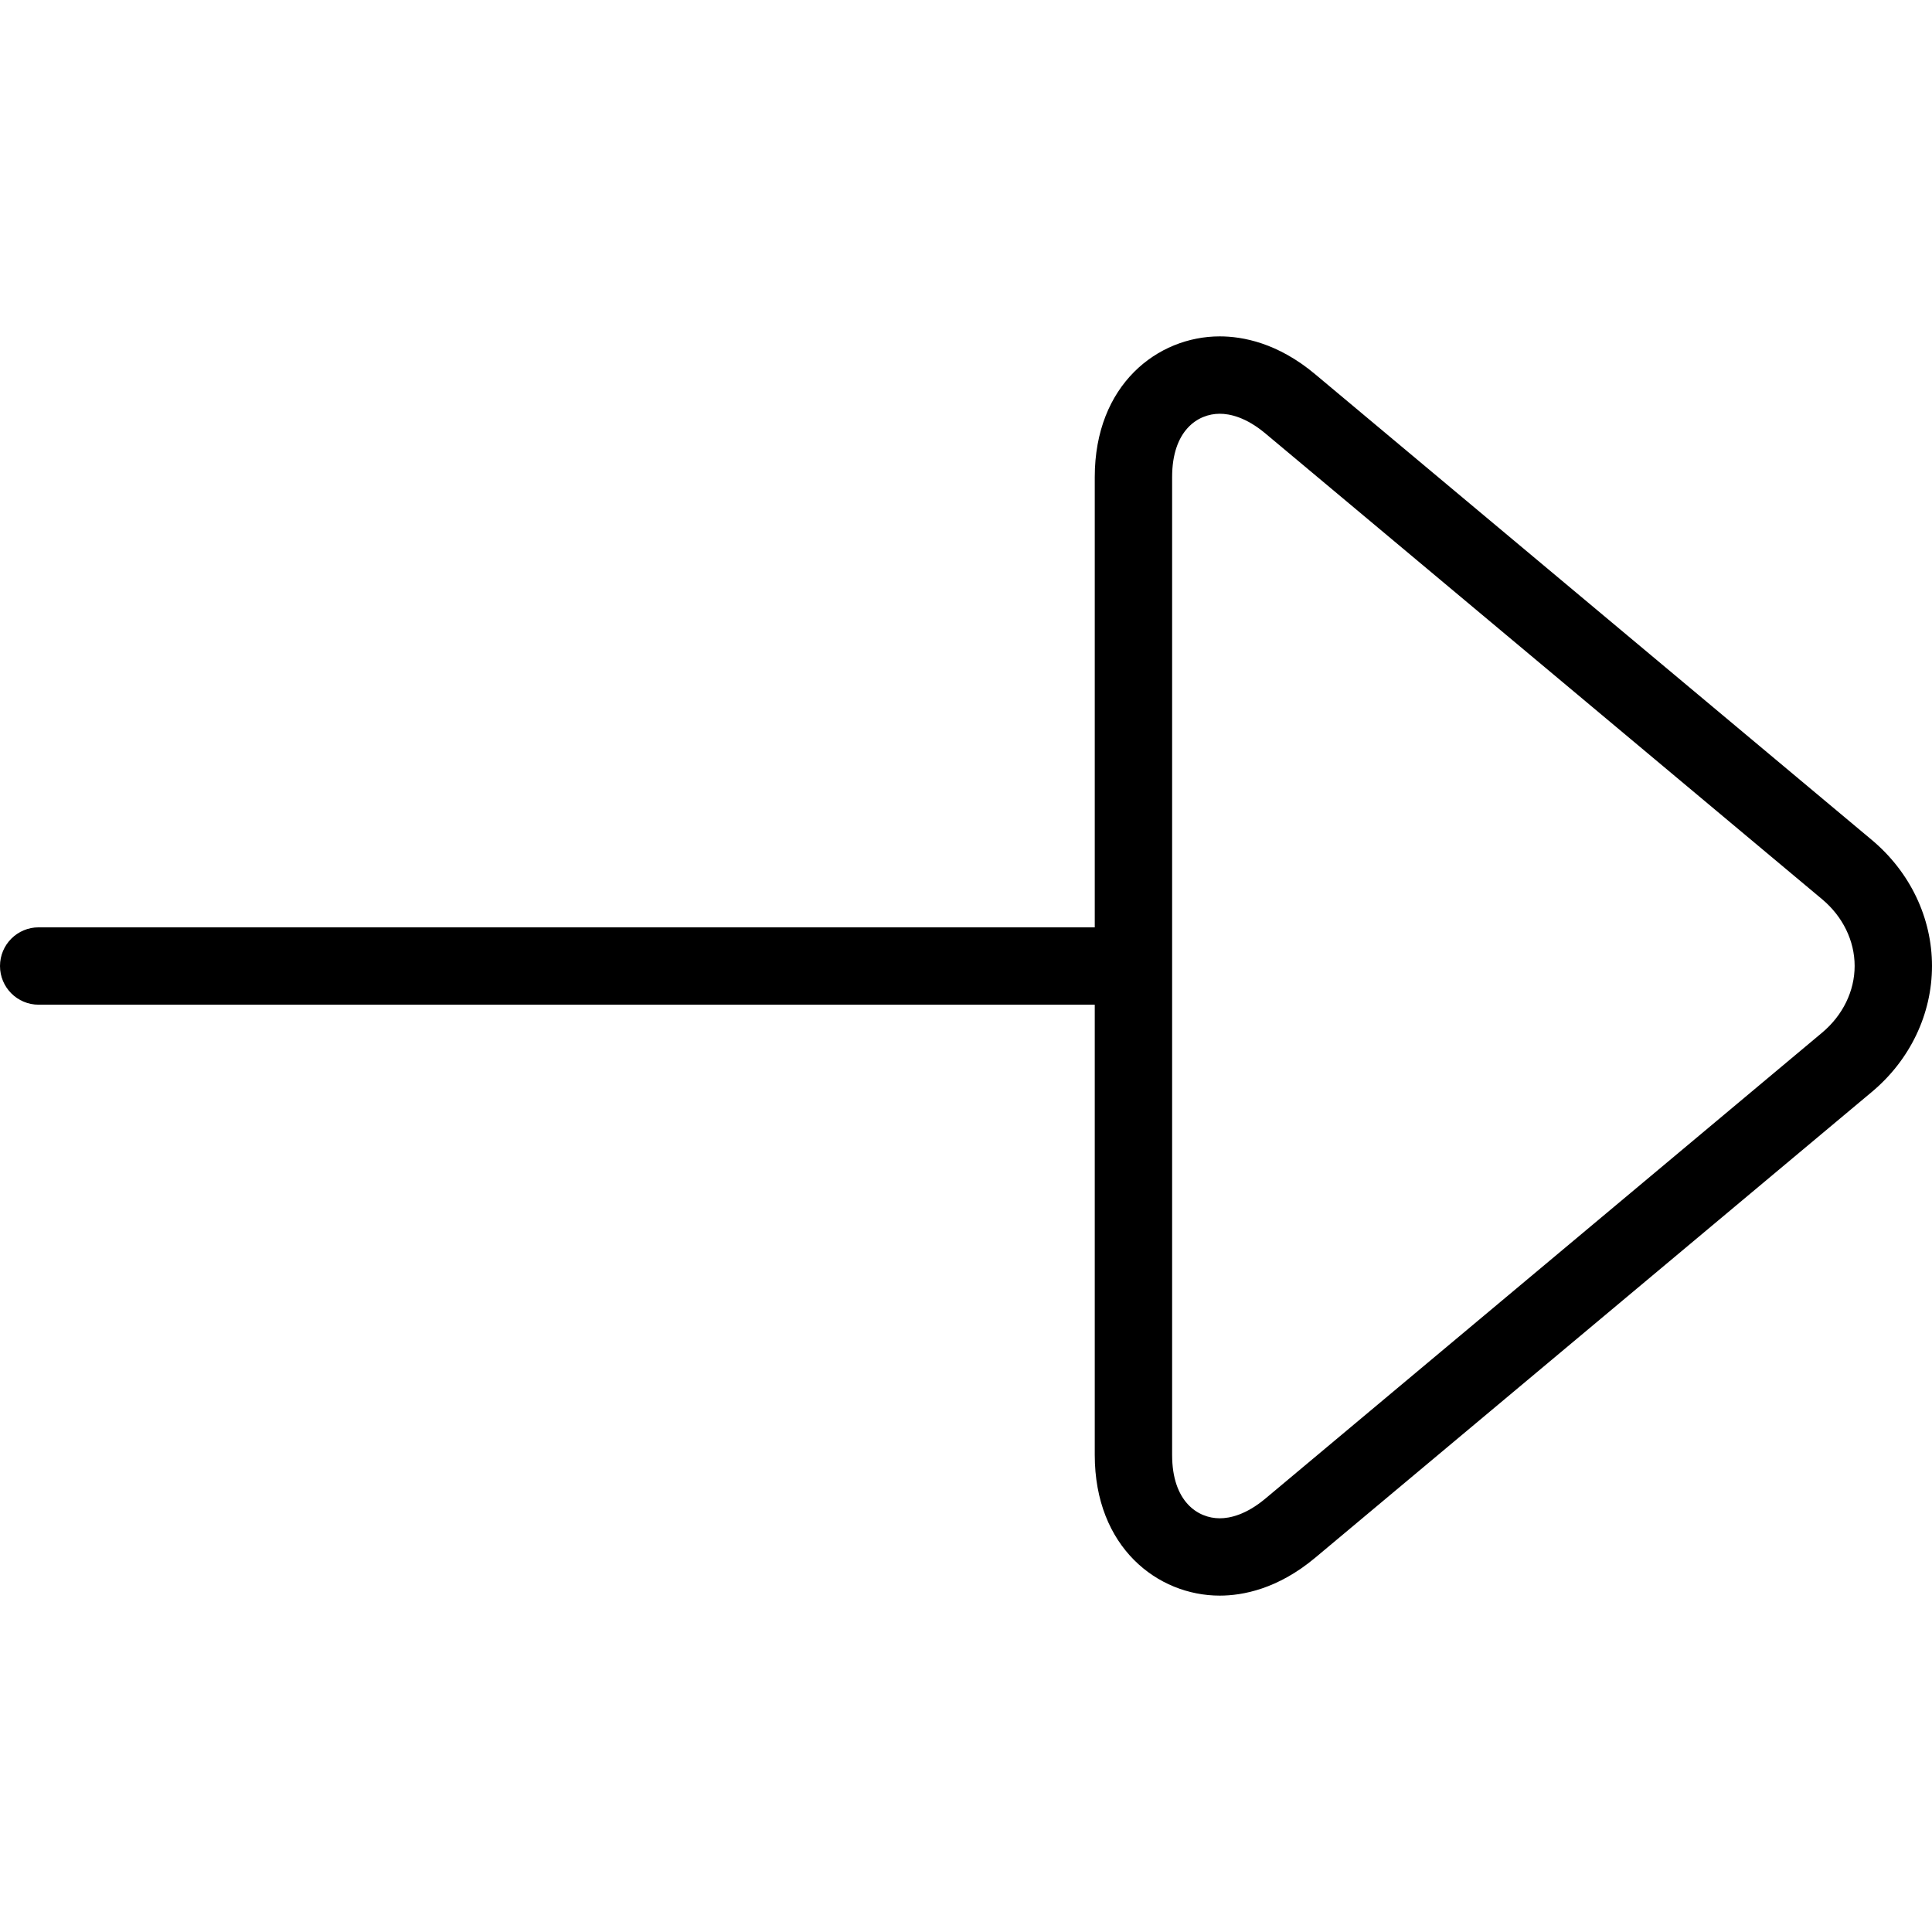<?xml version="1.0" encoding="iso-8859-1"?>
<!-- Generator: Adobe Illustrator 19.1.0, SVG Export Plug-In . SVG Version: 6.00 Build 0)  -->
<svg version="1.1" id="Capa_1" xmlns="http://www.w3.org/2000/svg" xmlns:xlink="http://www.w3.org/1999/xlink" x="0px" y="0px"
	 viewBox="0 0 320.988 320.988" style="enable-background:new 0 0 320.988 320.988;" xml:space="preserve">
<g>
	<path d="M310.975,139.539l-92.482-77.373c-6.189-5.193-12.025-6.279-15.842-6.279c-10.315,0-20.765,8.027-20.765,23.381v74.802
		H6.427c-3.56,0-6.427,2.879-6.427,6.427c0,3.548,2.866,6.427,6.427,6.427h175.459v74.796c0,15.347,10.45,23.381,20.765,23.381
		c3.811,0,9.64-1.093,15.842-6.279l92.482-77.392c6.369-5.315,10.013-12.956,10.013-20.945S317.338,144.861,310.975,139.539z
		 M302.73,171.571l-92.482,77.398c-3.239,2.712-5.913,3.284-7.597,3.284c-3.644,0-7.911-2.764-7.911-10.527V79.269
		c0-7.764,4.267-10.527,7.911-10.527c1.684,0,4.364,0.572,7.597,3.284l92.482,77.373c3.432,2.866,5.405,6.909,5.405,11.086
		C308.135,164.662,306.162,168.698,302.73,171.571z"/>
</g>
<g>
</g>
<g>
</g>
<g>
</g>
<g>
</g>
<g>
</g>
<g>
</g>
<g>
</g>
<g>
</g>
<g>
</g>
<g>
</g>
<g>
</g>
<g>
</g>
<g>
</g>
<g>
</g>
<g>
</g>
</svg>
